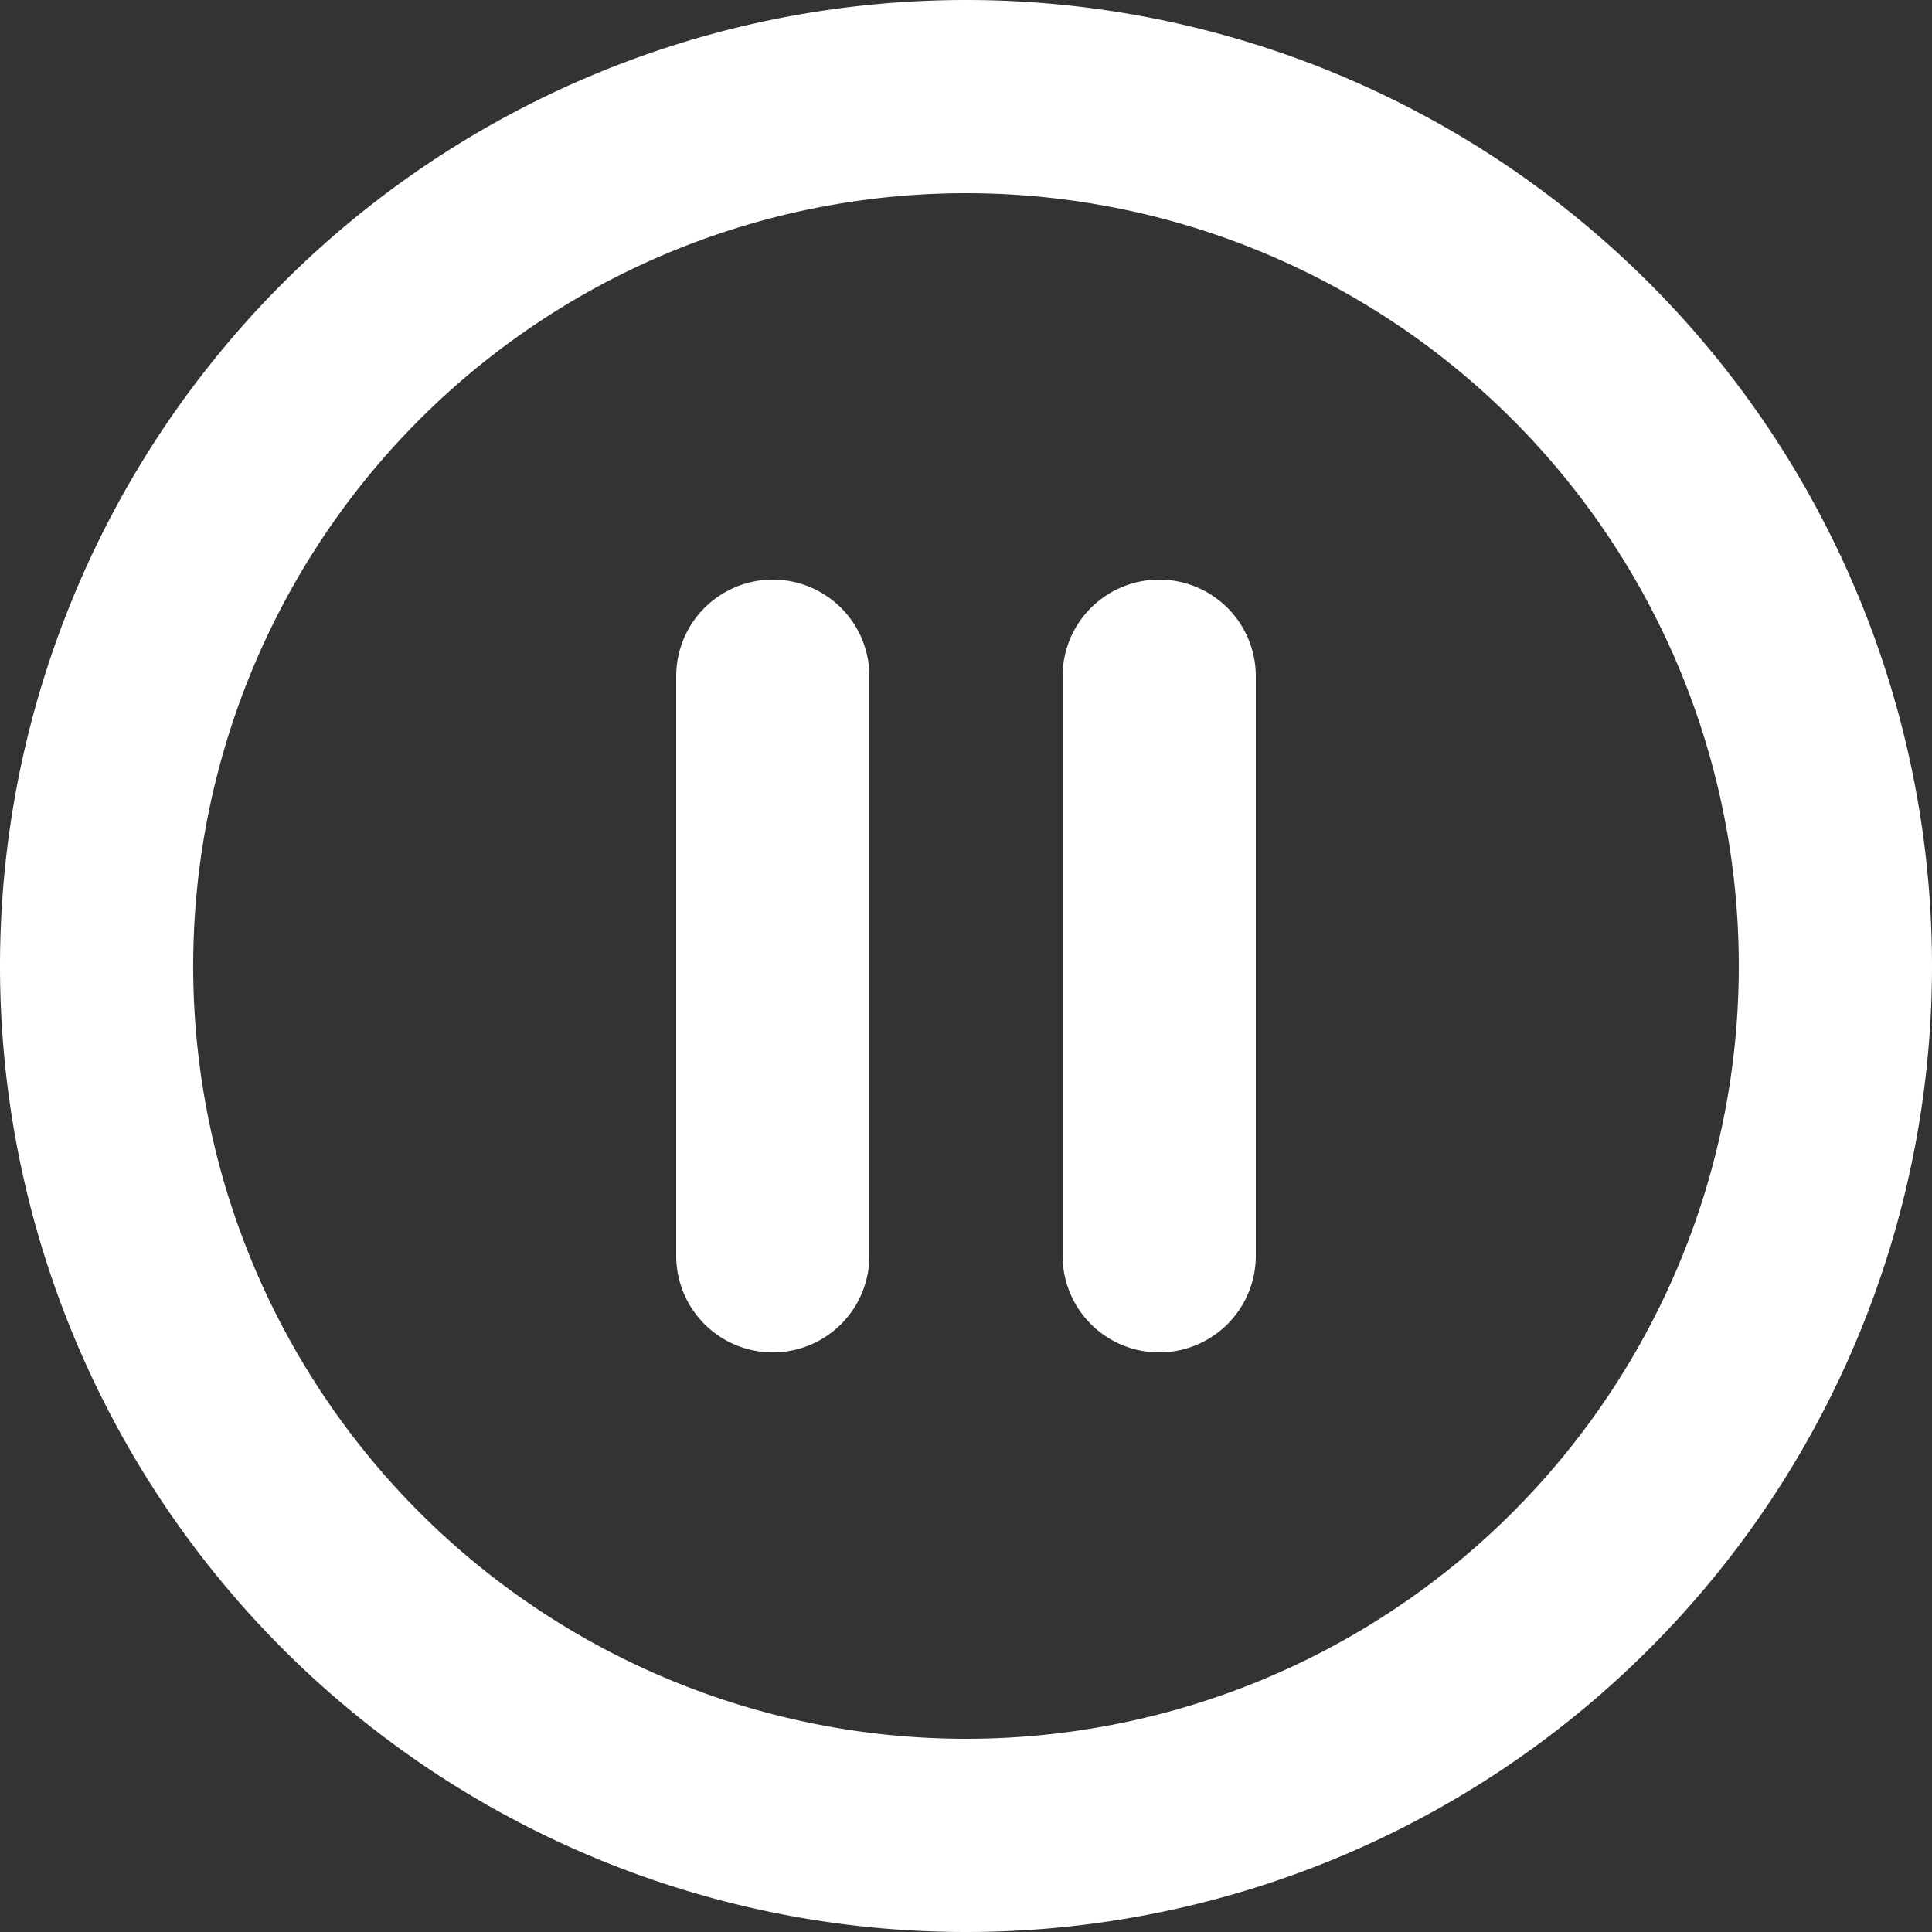 <svg xmlns="http://www.w3.org/2000/svg" width="20" height="20" viewBox="0 0 20 20">
  <rect x="0" y="0" width="20" height="20" fill="#333333" stroke="none"/>
  <path id="pause" d="M10,9v6m4-6v6m7-3a9,9,0,1,1-9-9A9,9,0,0,1,21,12Z" transform="translate(-2 -2)" fill="none" stroke="#fff" stroke-linecap="round" stroke-linejoin="round" stroke-width="2"/>
</svg>
